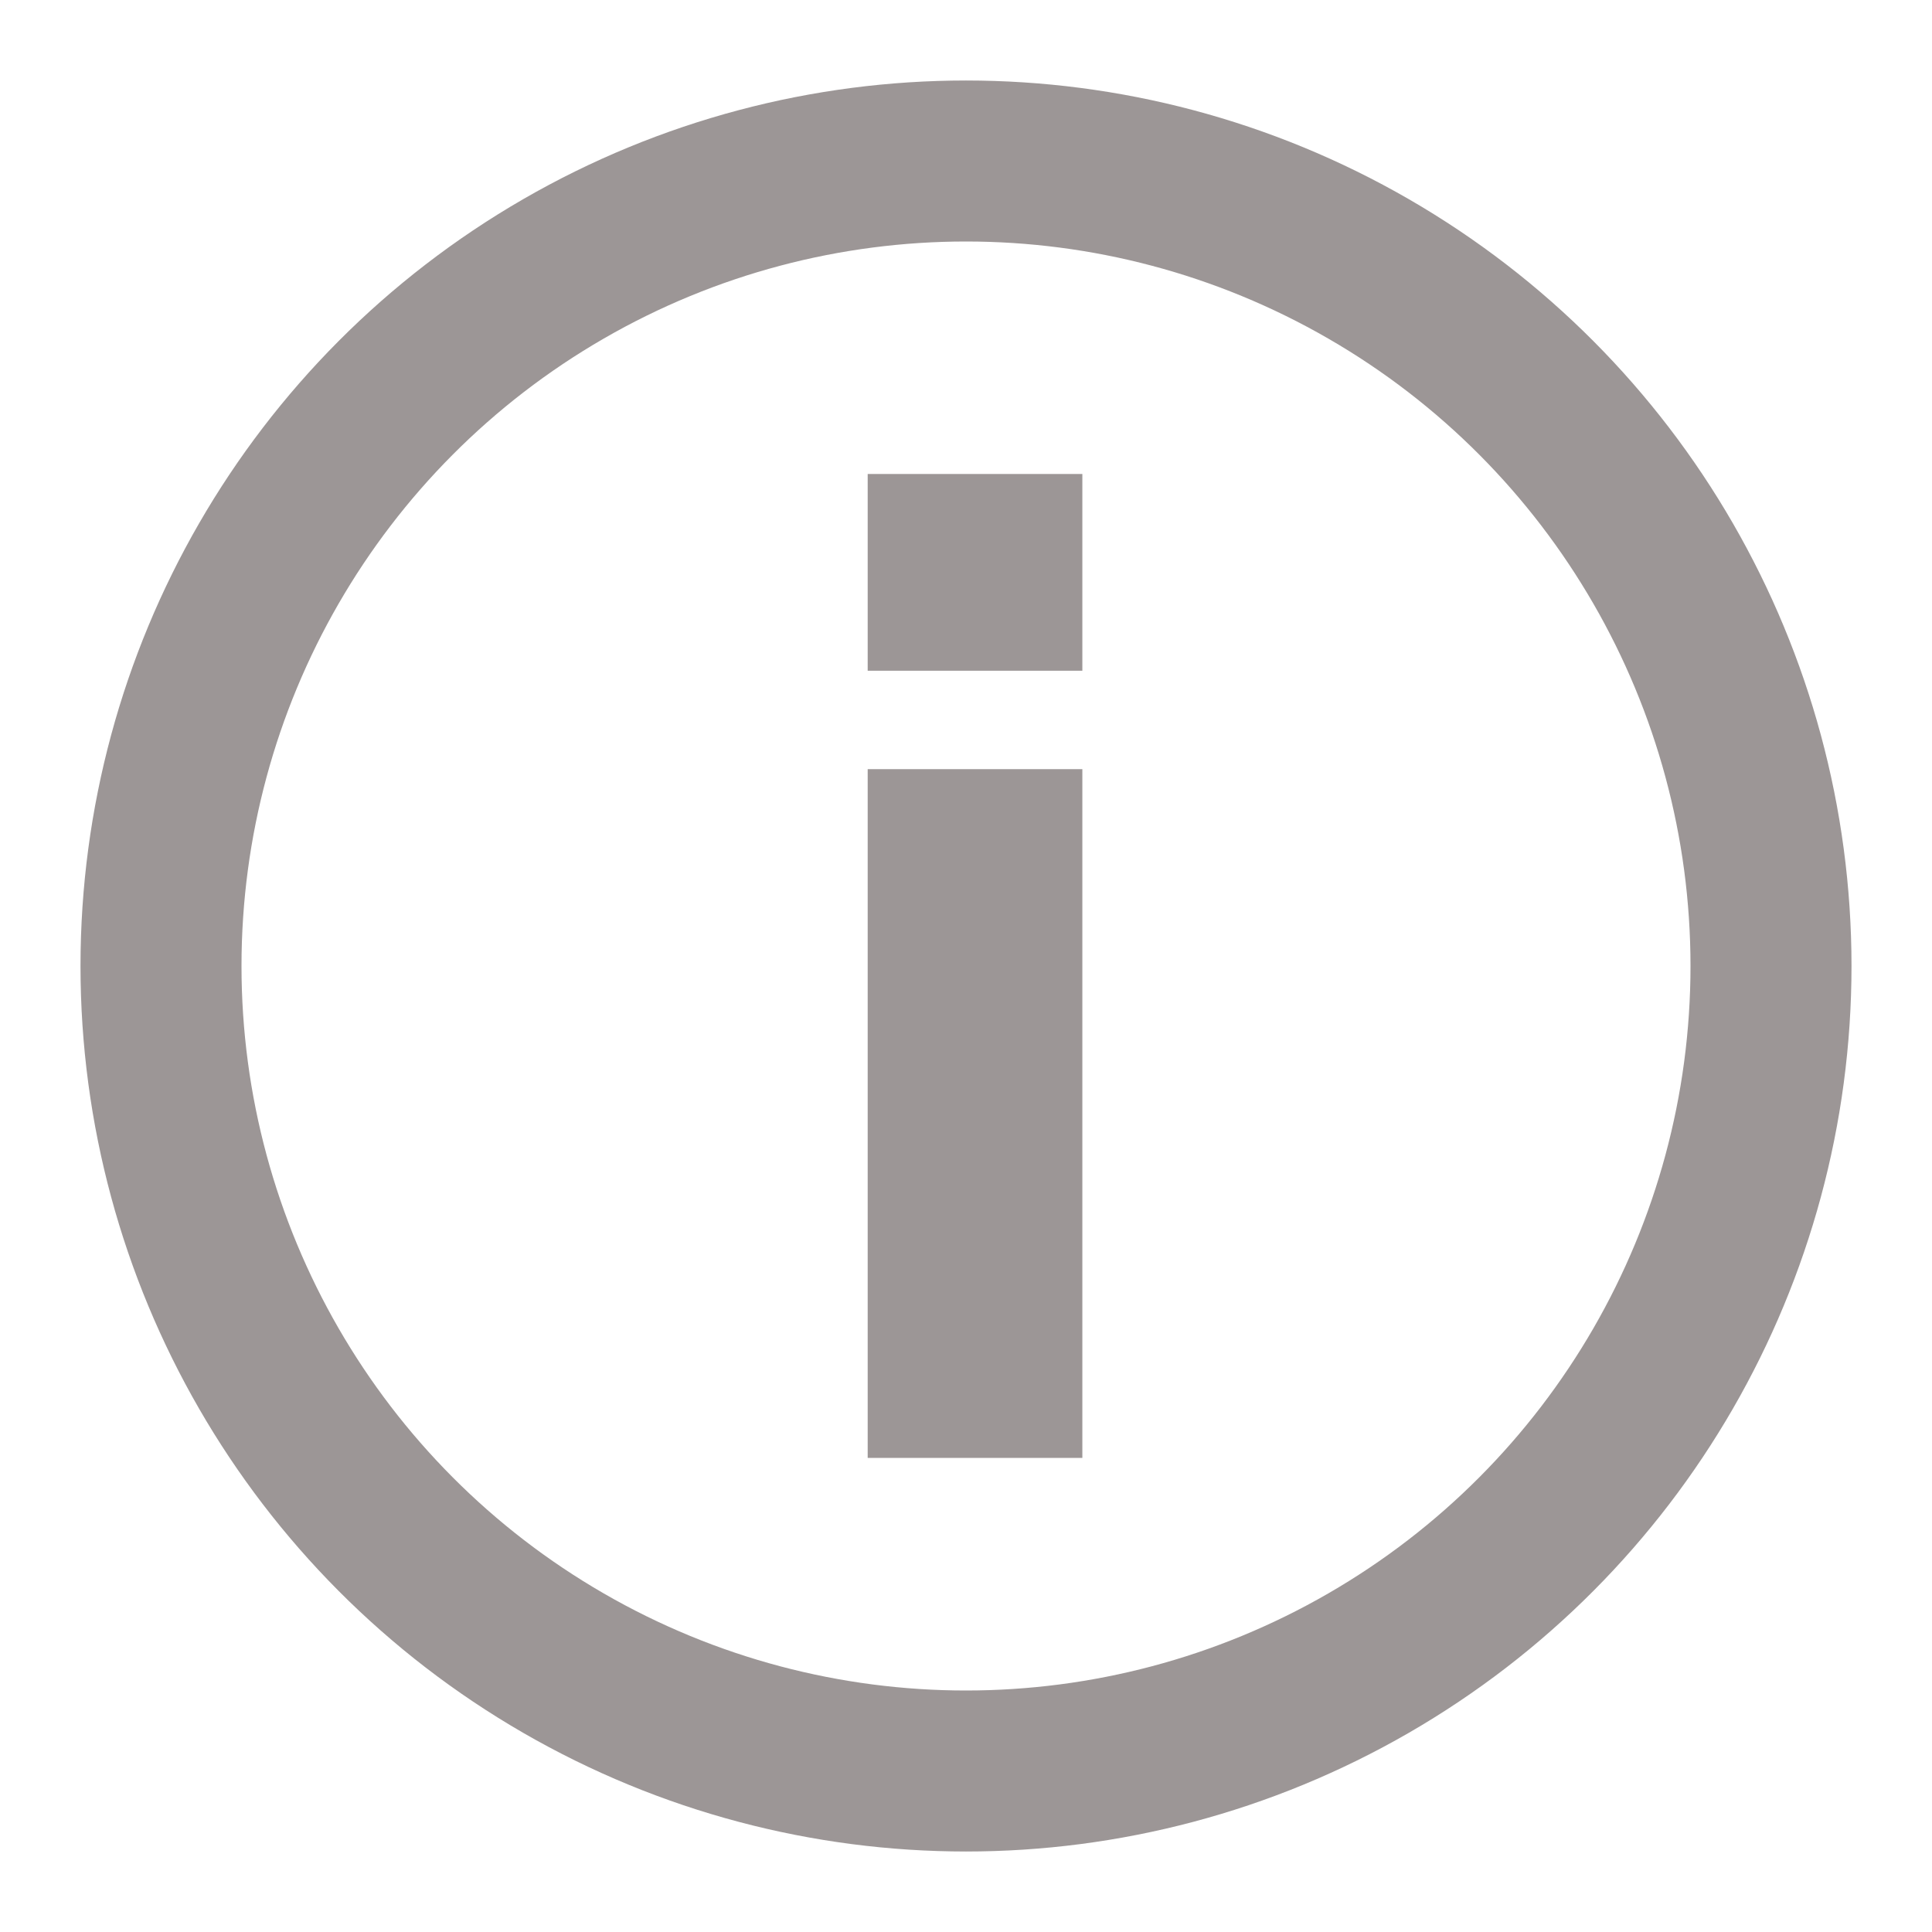 <svg width="18" height="18" viewBox="0 0 18 18" fill="none" xmlns="http://www.w3.org/2000/svg">
<circle cx="9" cy="9" r="7.5" stroke="#9C9696" stroke-width="1.5"/>
<line x1="9.084" y1="7.166" x2="9.084" y2="13.583" stroke="#9C9696" stroke-width="2"/>
<line x1="9.084" y1="4.416" x2="9.084" y2="6.249" stroke="#9C9696" stroke-width="2"/>
</svg>
